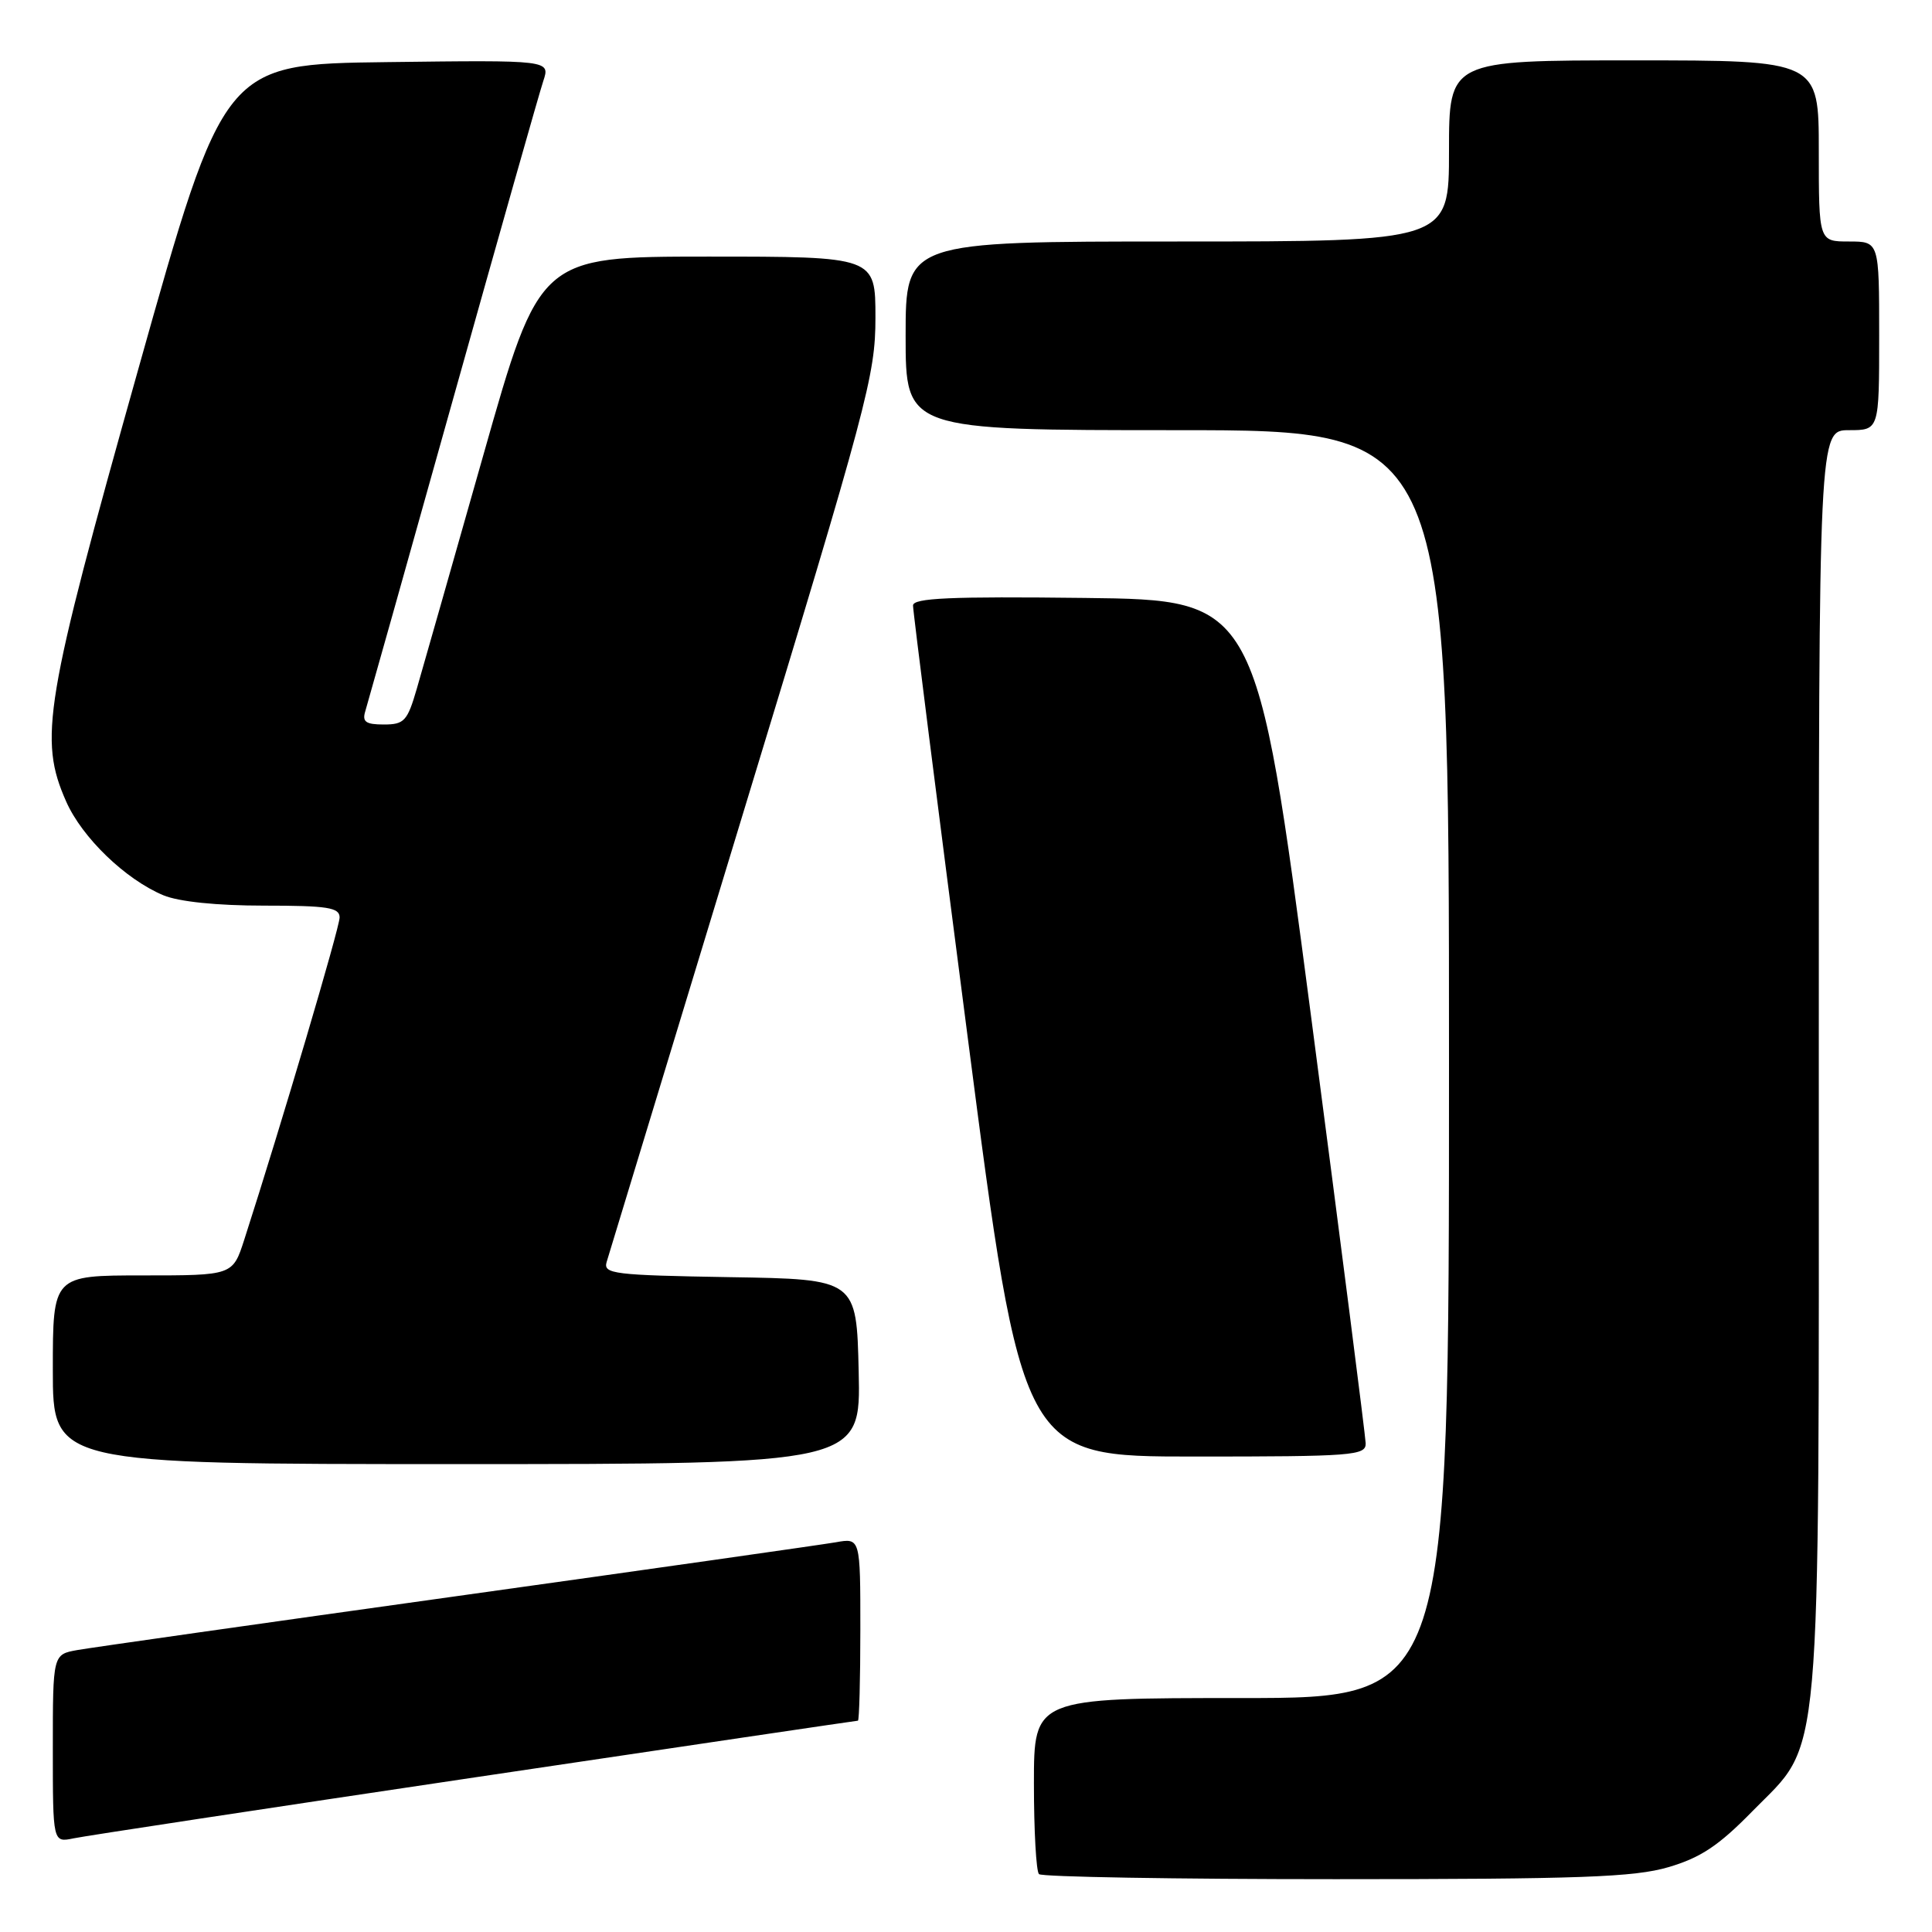 <?xml version="1.0" encoding="UTF-8" standalone="no"?>
<!DOCTYPE svg PUBLIC "-//W3C//DTD SVG 1.1//EN" "http://www.w3.org/Graphics/SVG/1.1/DTD/svg11.dtd" >
<svg xmlns="http://www.w3.org/2000/svg" xmlns:xlink="http://www.w3.org/1999/xlink" version="1.1" viewBox="0 0 256 256">
 <g >
 <path fill="currentColor"
d=" M 221.07 247.41 C 225.33 246.16 227.73 244.57 232.18 240.02 C 241.52 230.48 241.00 236.38 241.00 140.32 C 241.00 57.00 241.00 57.00 245.00 57.00 C 249.00 57.00 249.00 57.00 249.00 44.50 C 249.00 32.00 249.00 32.00 245.00 32.00 C 241.00 32.00 241.00 32.00 241.00 20.00 C 241.00 8.00 241.00 8.00 216.50 8.00 C 192.00 8.00 192.00 8.00 192.00 20.00 C 192.00 32.00 192.00 32.00 156.00 32.00 C 120.00 32.00 120.00 32.00 120.00 44.50 C 120.00 57.00 120.00 57.00 156.00 57.00 C 192.00 57.00 192.00 57.00 192.00 141.00 C 192.00 225.00 192.00 225.00 164.50 225.00 C 137.00 225.00 137.00 225.00 137.00 236.33 C 137.00 242.57 137.30 247.97 137.67 248.33 C 138.03 248.70 155.73 249.00 176.99 249.00 C 209.39 249.00 216.52 248.74 221.07 247.41 Z  M 62.93 235.51 C 90.66 231.38 113.50 228.00 113.68 228.00 C 113.85 228.00 114.00 222.55 114.00 215.89 C 114.00 203.78 114.00 203.78 110.75 204.36 C 108.96 204.67 86.35 207.89 60.50 211.50 C 34.65 215.11 12.04 218.32 10.25 218.64 C 7.00 219.22 7.00 219.22 7.00 231.69 C 7.00 244.16 7.00 244.16 9.75 243.59 C 11.26 243.27 35.19 239.64 62.93 235.51 Z  M 113.78 181.75 C 113.50 169.50 113.50 169.50 96.69 169.23 C 81.32 168.97 79.92 168.80 80.38 167.23 C 80.66 166.28 88.79 139.55 98.44 107.84 C 114.99 53.51 116.00 49.71 116.00 42.09 C 116.00 34.00 116.00 34.00 93.75 34.00 C 71.50 34.01 71.50 34.01 64.06 60.25 C 59.96 74.69 55.99 88.64 55.23 91.25 C 53.98 95.55 53.57 96.00 50.86 96.00 C 48.47 96.00 47.97 95.65 48.40 94.25 C 48.69 93.29 53.92 74.72 60.00 53.00 C 66.09 31.27 71.48 12.25 71.99 10.73 C 72.91 7.96 72.91 7.96 51.30 8.23 C 29.68 8.50 29.68 8.50 18.30 49.00 C 5.89 93.15 5.10 97.92 8.77 106.21 C 10.88 110.99 16.63 116.53 21.65 118.63 C 23.70 119.48 28.72 120.00 34.97 120.00 C 43.42 120.00 45.00 120.25 45.00 121.57 C 45.00 122.91 37.27 149.04 32.37 164.25 C 30.84 169.00 30.84 169.00 18.92 169.00 C 7.00 169.00 7.00 169.00 7.00 181.50 C 7.00 194.00 7.00 194.00 60.53 194.00 C 114.06 194.00 114.06 194.00 113.78 181.75 Z  M 180.96 191.25 C 180.93 190.29 177.67 164.75 173.70 134.50 C 166.49 79.50 166.49 79.50 143.74 79.23 C 125.90 79.02 121.00 79.24 120.98 80.23 C 120.97 80.93 124.22 106.59 128.20 137.25 C 135.43 193.00 135.43 193.00 158.22 193.00 C 179.26 193.00 181.00 192.87 180.96 191.25 Z "/>
</g>
</svg>